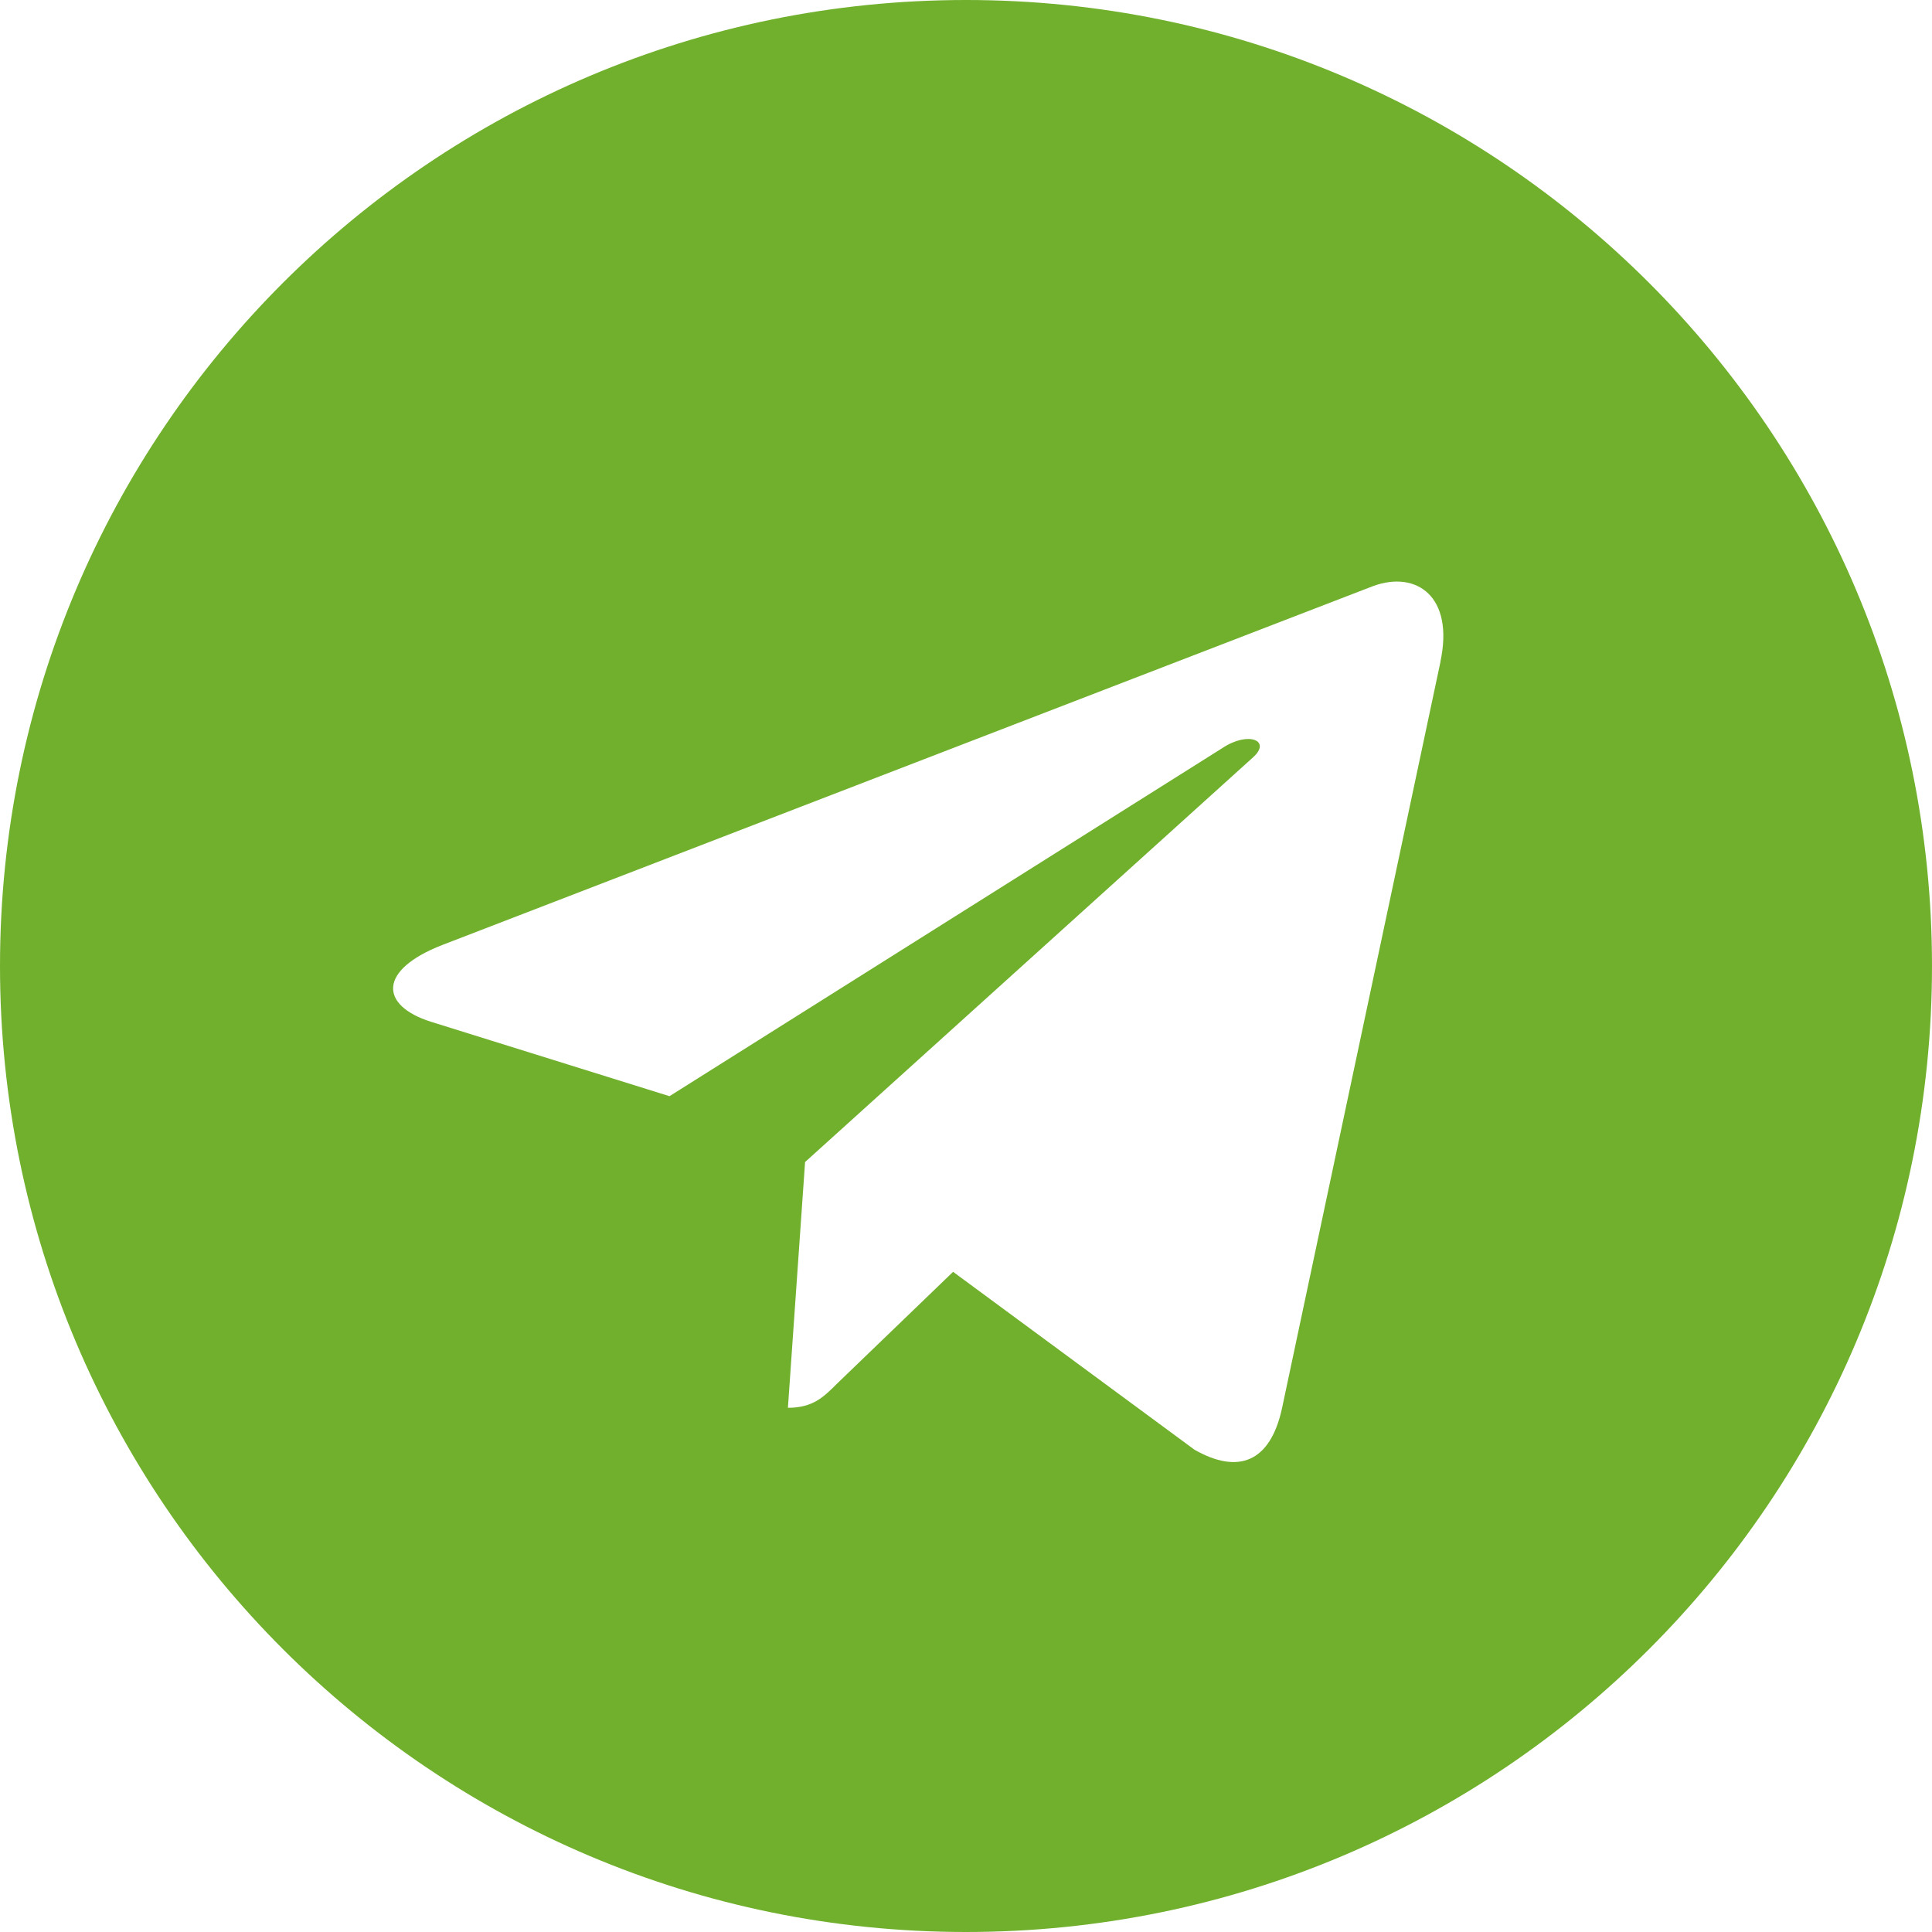 <svg width="34" height="34" viewBox="0 0 34 34" fill="none" xmlns="http://www.w3.org/2000/svg">
<path d="M17 34C26.391 34 34 26.391 34 17C34 7.609 26.391 0 17 0C7.609 0 0 7.609 0 17C0 26.391 7.609 34 17 34ZM7.779 16.632L24.17 10.312C24.93 10.037 25.595 10.498 25.348 11.648L25.35 11.646L22.559 24.794C22.352 25.727 21.798 25.953 21.023 25.514L16.773 22.382L14.723 24.357C14.497 24.583 14.306 24.775 13.866 24.775L14.168 20.45L22.045 13.334C22.388 13.032 21.968 12.862 21.516 13.162L11.782 19.291L7.586 17.982C6.675 17.693 6.655 17.071 7.779 16.632Z" fill="#71B02D"/>
</svg>
